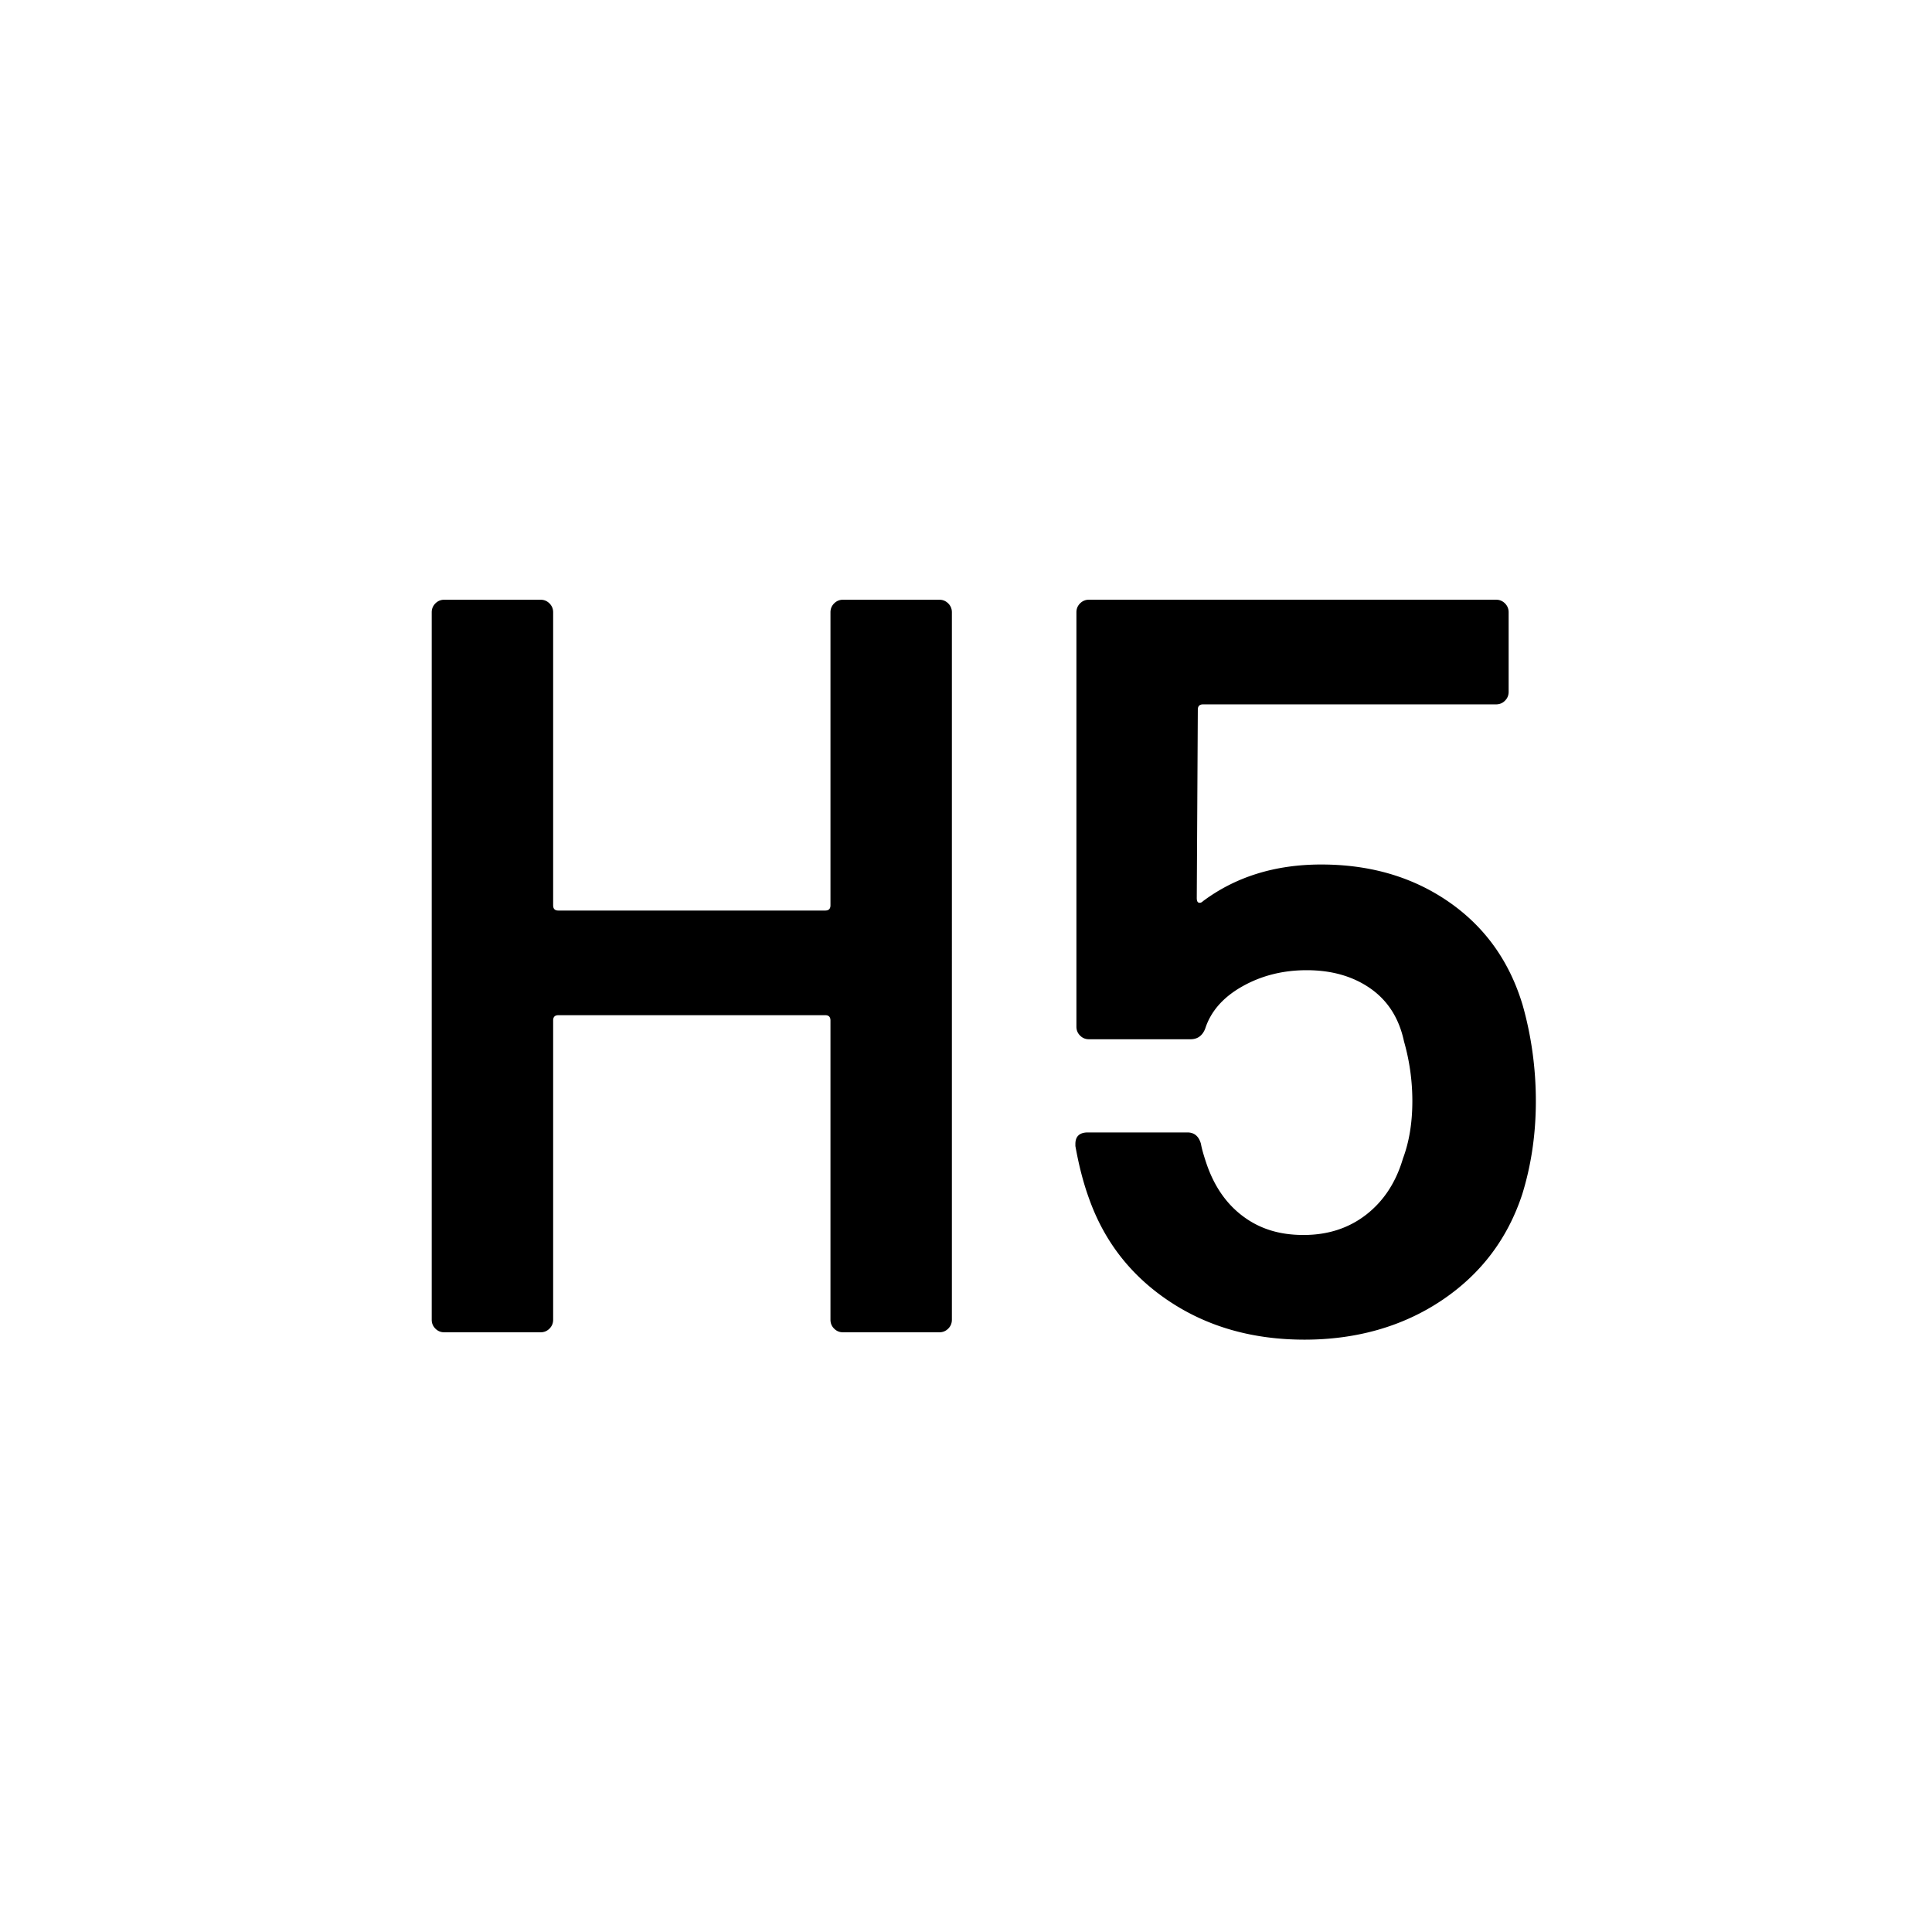 <svg xmlns="http://www.w3.org/2000/svg" viewBox="0 0 864 864"><path d="M420.07 268.2h-43.06c-1.56 0-2.89.55-3.98 1.64-1.1 1.1-1.64 2.42-1.64 3.98v131.04q0 2.34-2.34 2.34H249.71c-1.57 0-2.34-.77-2.34-2.34V273.82c0-1.56-.55-2.88-1.64-3.98-1.1-1.09-2.42-1.64-3.98-1.64h-43.06c-1.57 0-2.89.55-3.98 1.64s-1.64 2.42-1.64 3.98v316.37c0 1.56.54 2.89 1.64 3.98 1.09 1.1 2.41 1.64 3.98 1.64h43.06c1.56 0 2.88-.54 3.98-1.64 1.09-1.09 1.64-2.41 1.64-3.98V456.34c0-1.56.77-2.34 2.34-2.34h119.34q2.34 0 2.34 2.34v133.85c0 1.56.54 2.89 1.64 3.98 1.09 1.1 2.41 1.64 3.98 1.64h43.06c1.56 0 2.88-.54 3.98-1.64 1.09-1.09 1.64-2.41 1.64-3.98V273.82c0-1.56-.55-2.88-1.64-3.98-1.1-1.09-2.42-1.64-3.98-1.64m260.67 180.65c-5.93-19.34-16.93-34.55-32.99-45.63-16.07-11.07-35.03-16.61-56.86-16.61-20.59 0-38.22 5.46-52.88 16.38-.63.63-1.25.86-1.87.7-.63-.15-.94-.86-.94-2.11l.47-84.24q0-2.34 2.34-2.34h131.04c1.56 0 2.88-.54 3.98-1.64 1.09-1.09 1.64-2.41 1.64-3.98v-35.57c0-1.56-.55-2.88-1.64-3.98-1.1-1.09-2.42-1.64-3.98-1.64H487c-1.56 0-2.89.55-3.98 1.64-1.1 1.1-1.64 2.42-1.64 3.98v185.33c0 1.56.54 2.89 1.64 3.98 1.09 1.1 2.41 1.64 3.98 1.64h45.4c3.12 0 5.3-1.56 6.55-4.68 2.49-7.79 8.03-14.11 16.61-18.95 8.58-4.83 18.17-7.25 28.78-7.25 11.23 0 20.75 2.73 28.55 8.19 7.79 5.46 12.79 13.34 14.98 23.63a97 97 0 0 1 3.74 26.68c0 9.67-1.4 18.25-4.21 25.74-3.12 10.61-8.58 18.95-16.38 25.04-7.8 6.08-17.16 9.13-28.08 9.13s-19.66-2.81-27.14-8.42c-7.49-5.62-12.95-13.57-16.38-23.87-1.25-3.74-2.03-6.55-2.34-8.42-.94-3.43-2.97-5.15-6.08-5.15h-44.46c-3.74 0-5.62 1.72-5.62 5.15v.94c1.56 8.74 3.58 16.54 6.08 23.4 6.86 19.35 18.87 34.71 36.04 46.1 17.16 11.39 37.28 17.08 60.37 17.08s43.83-5.85 61.31-17.55c17.47-11.7 29.48-27.53 36.04-47.5 4.05-13.1 6.08-26.98 6.08-41.65s-2.03-29.48-6.08-43.52Z"/></svg>